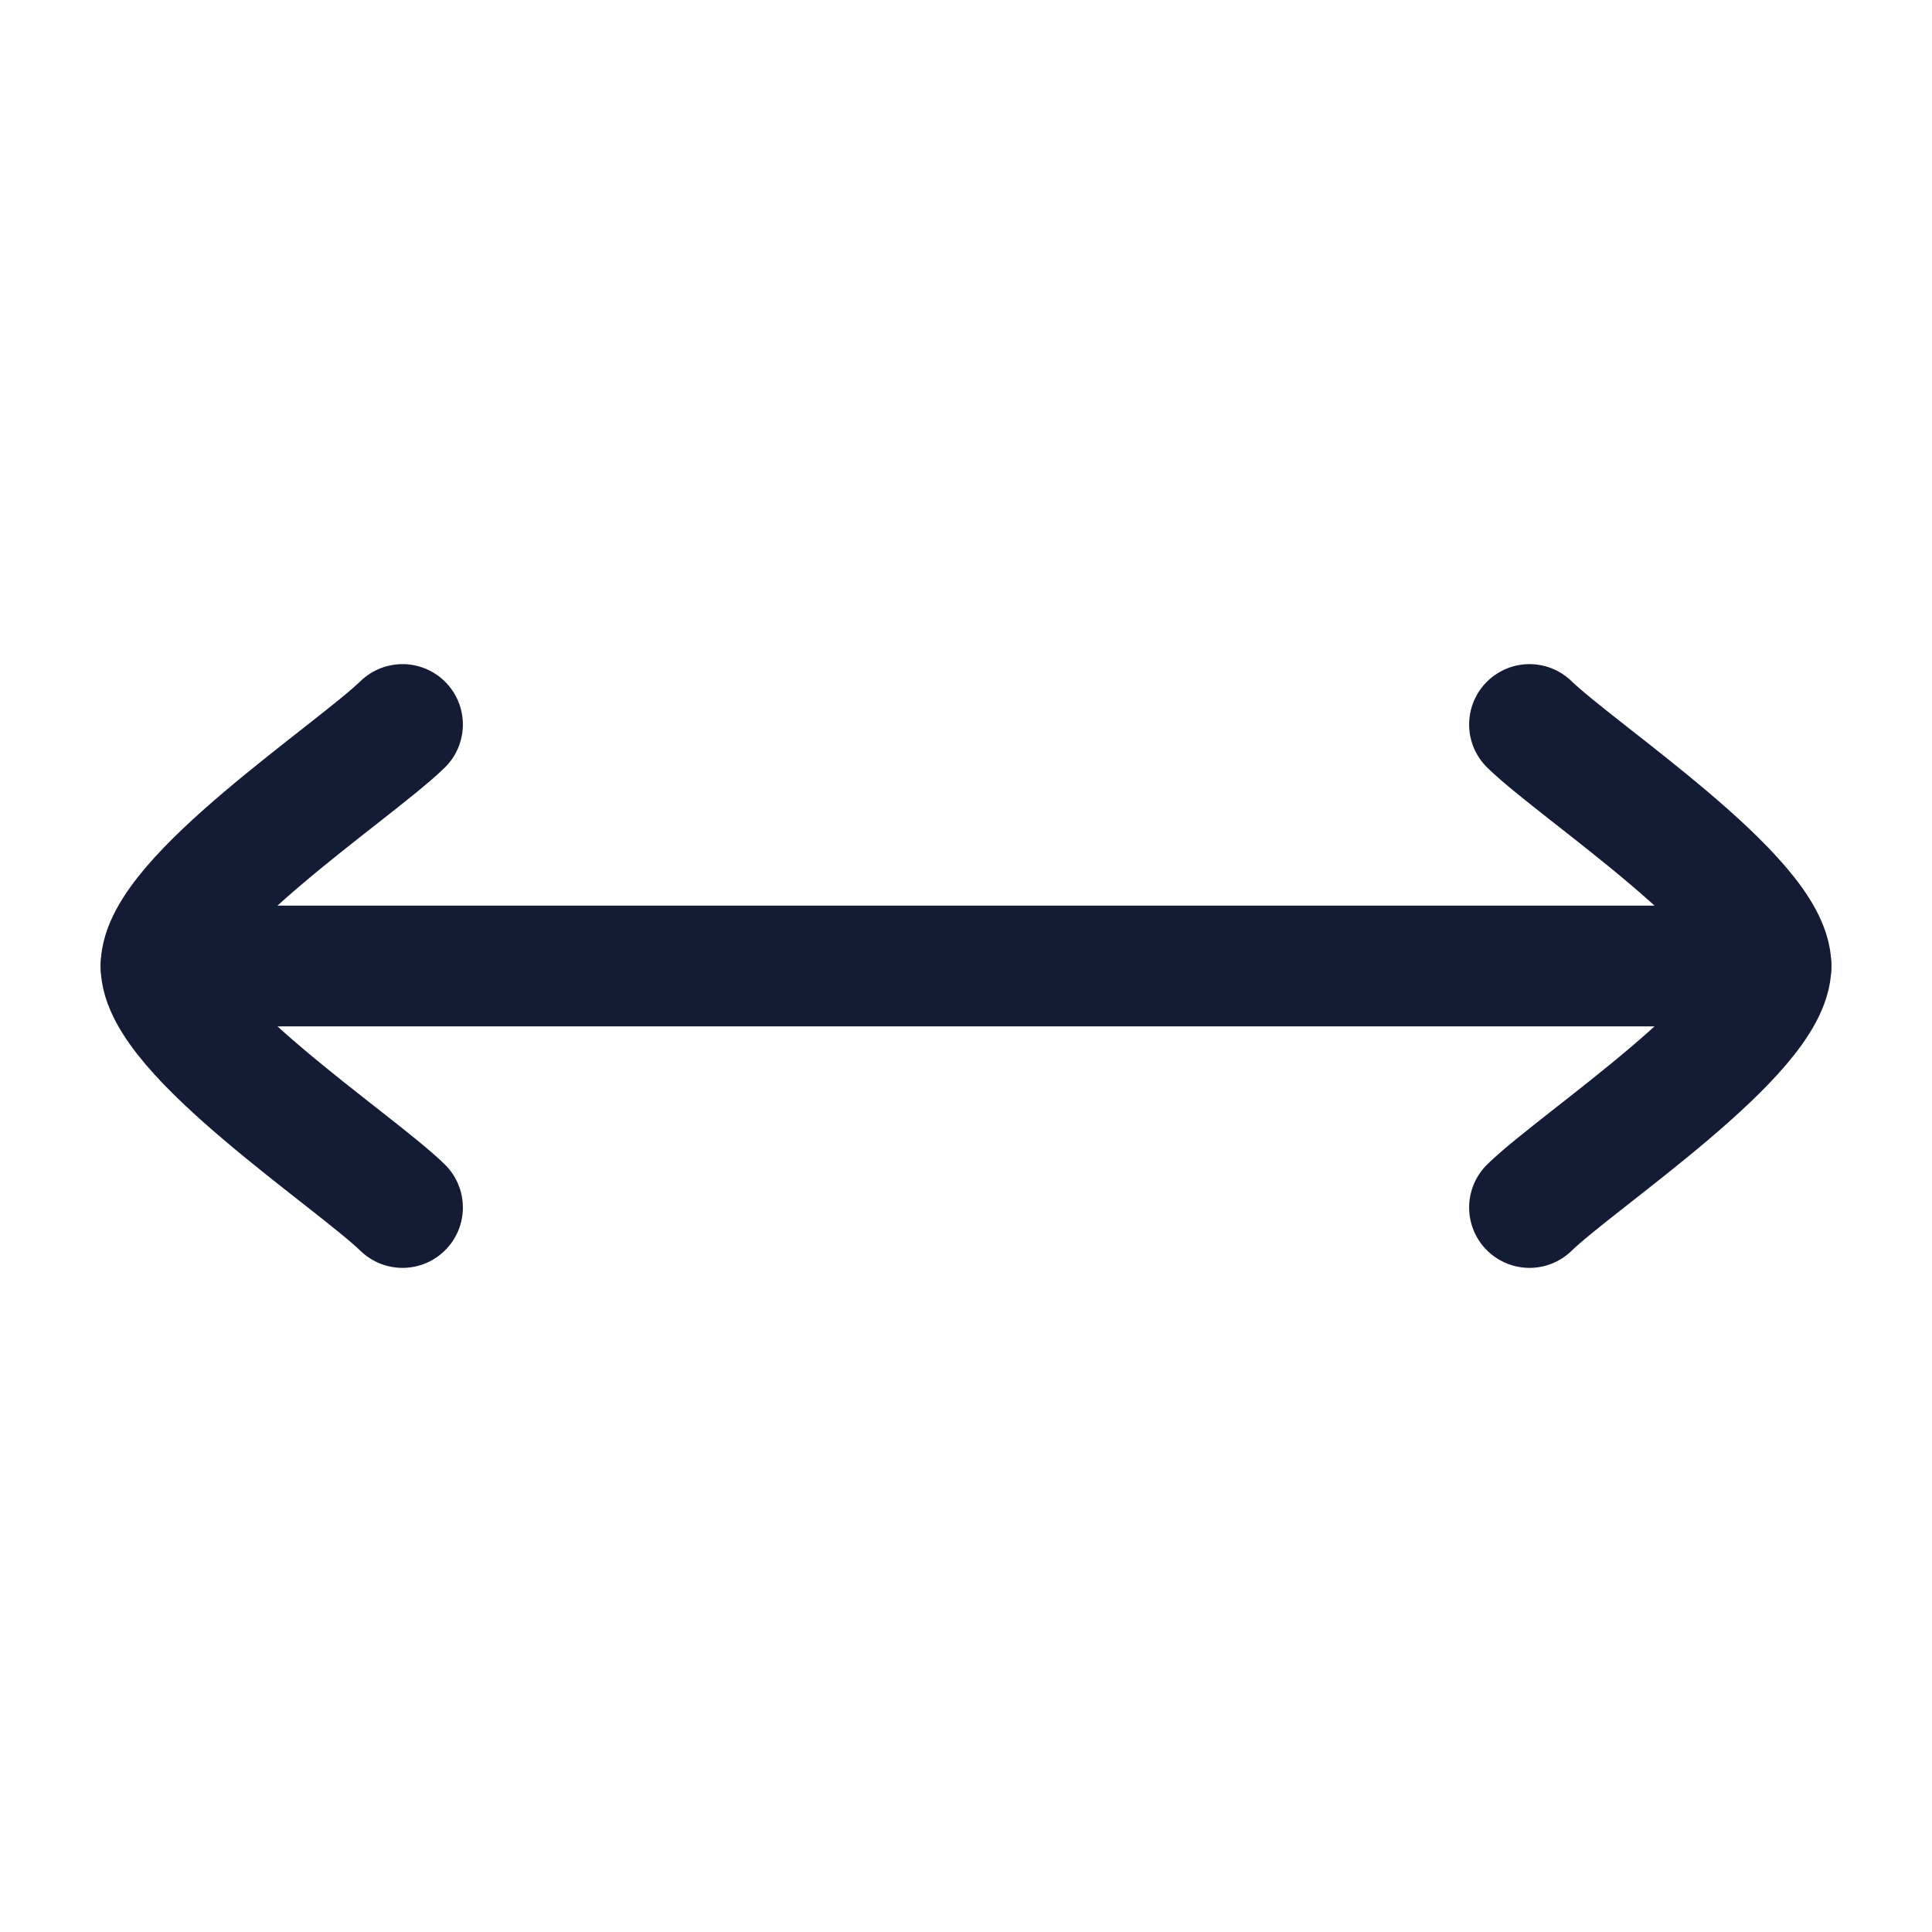 <svg width="24" height="24" viewBox="0 0 24 24" fill="none" xmlns="http://www.w3.org/2000/svg">
<path d="M22 12.75C22.414 12.75 22.75 12.414 22.75 12C22.75 11.586 22.414 11.25 22 11.25V12.75ZM2 11.25C1.586 11.25 1.25 11.586 1.25 12C1.25 12.414 1.586 12.75 2 12.75L2 11.25ZM22 11.25L2 11.25L2 12.75L22 12.75V11.25Z" fill="#141B34"/>
<path d="M19 9C19.607 9.59 22 11.16 22 12C22 12.84 19.607 14.41 19 15M5 9C4.393 9.59 2 11.16 2 12C2 12.84 4.393 14.41 5 15" stroke="#141B34" stroke-width="1.5" stroke-linecap="round" stroke-linejoin="round"/>
</svg>
